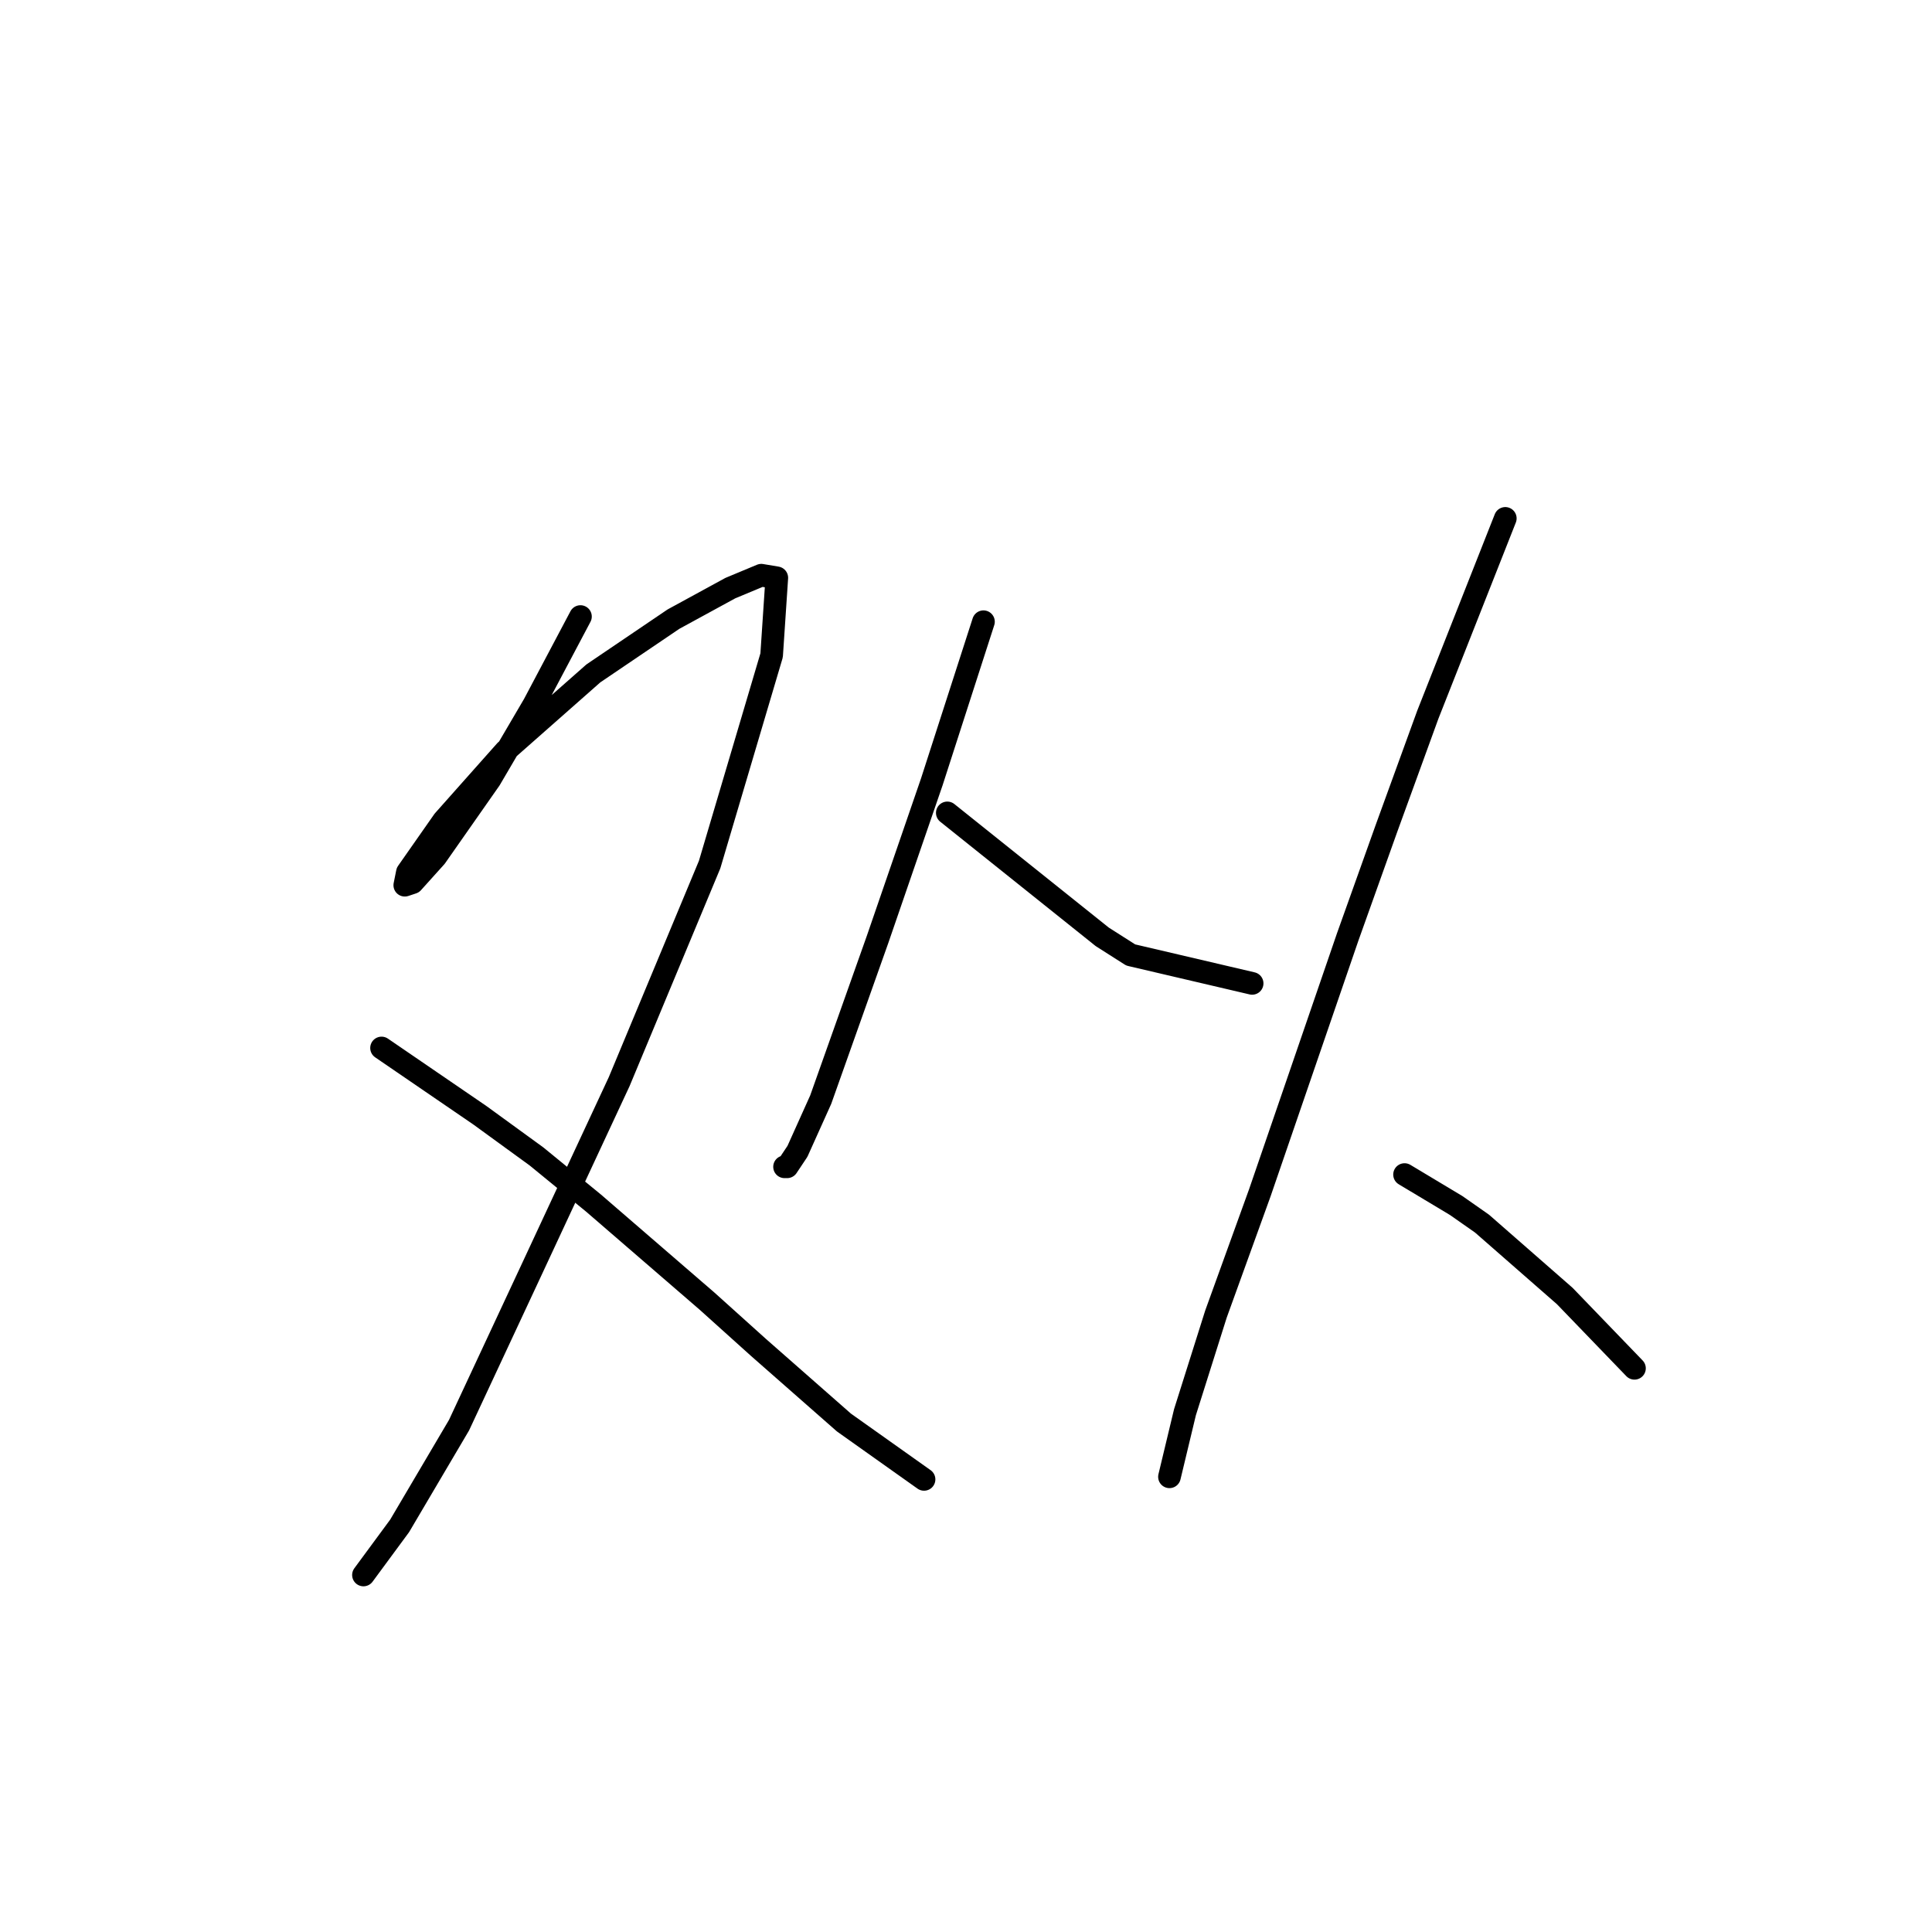 <?xml version="1.0" standalone="no"?>
    <svg width="256" height="256" xmlns="http://www.w3.org/2000/svg" version="1.1">
    <polyline stroke="black" stroke-width="3" stroke-linecap="round" fill="transparent" stroke-linejoin="round" points="76.914 81.696 73.833 87.516 70.753 93.335 64.933 103.262 57.745 113.531 54.664 116.954 53.637 117.296 53.98 115.585 58.772 108.739 66.987 99.496 78.626 89.227 89.237 82.039 96.768 77.931 100.876 76.219 102.93 76.562 102.245 86.831 94.03 114.558 82.049 143.312 70.41 168.3 60.826 188.839 52.953 202.189 48.16 208.693 48.16 208.693 " />
        <polyline stroke="black" stroke-width="3" stroke-linecap="round" fill="transparent" stroke-linejoin="round" points="50.557 138.862 57.06 143.312 63.564 147.762 71.095 153.239 78.626 159.4 93.687 172.408 100.533 178.569 111.83 188.496 122.441 196.027 122.441 196.027 " />
        <polyline stroke="black" stroke-width="3" stroke-linecap="round" fill="transparent" stroke-linejoin="round" points="130.314 82.381 126.891 92.992 123.468 103.604 116.28 124.485 108.749 145.708 105.668 152.554 104.299 154.608 103.957 154.608 103.957 154.608 " />
        <polyline stroke="black" stroke-width="3" stroke-linecap="round" fill="transparent" stroke-linejoin="round" points="125.522 107.712 132.368 113.189 139.214 118.666 146.06 124.142 149.826 126.539 165.914 130.304 165.914 130.304 " />
        <polyline stroke="black" stroke-width="3" stroke-linecap="round" fill="transparent" stroke-linejoin="round" points="199.46 68.689 194.326 81.696 189.191 94.704 183.714 109.766 178.58 124.142 166.941 158.031 161.122 174.119 157.014 187.127 154.96 195.685 154.96 195.685 " />
        <polyline stroke="black" stroke-width="3" stroke-linecap="round" fill="transparent" stroke-linejoin="round" points="186.11 155.635 189.534 157.689 192.957 159.742 196.38 162.139 207.334 171.723 216.576 181.308 216.576 181.308 " />
        </svg>